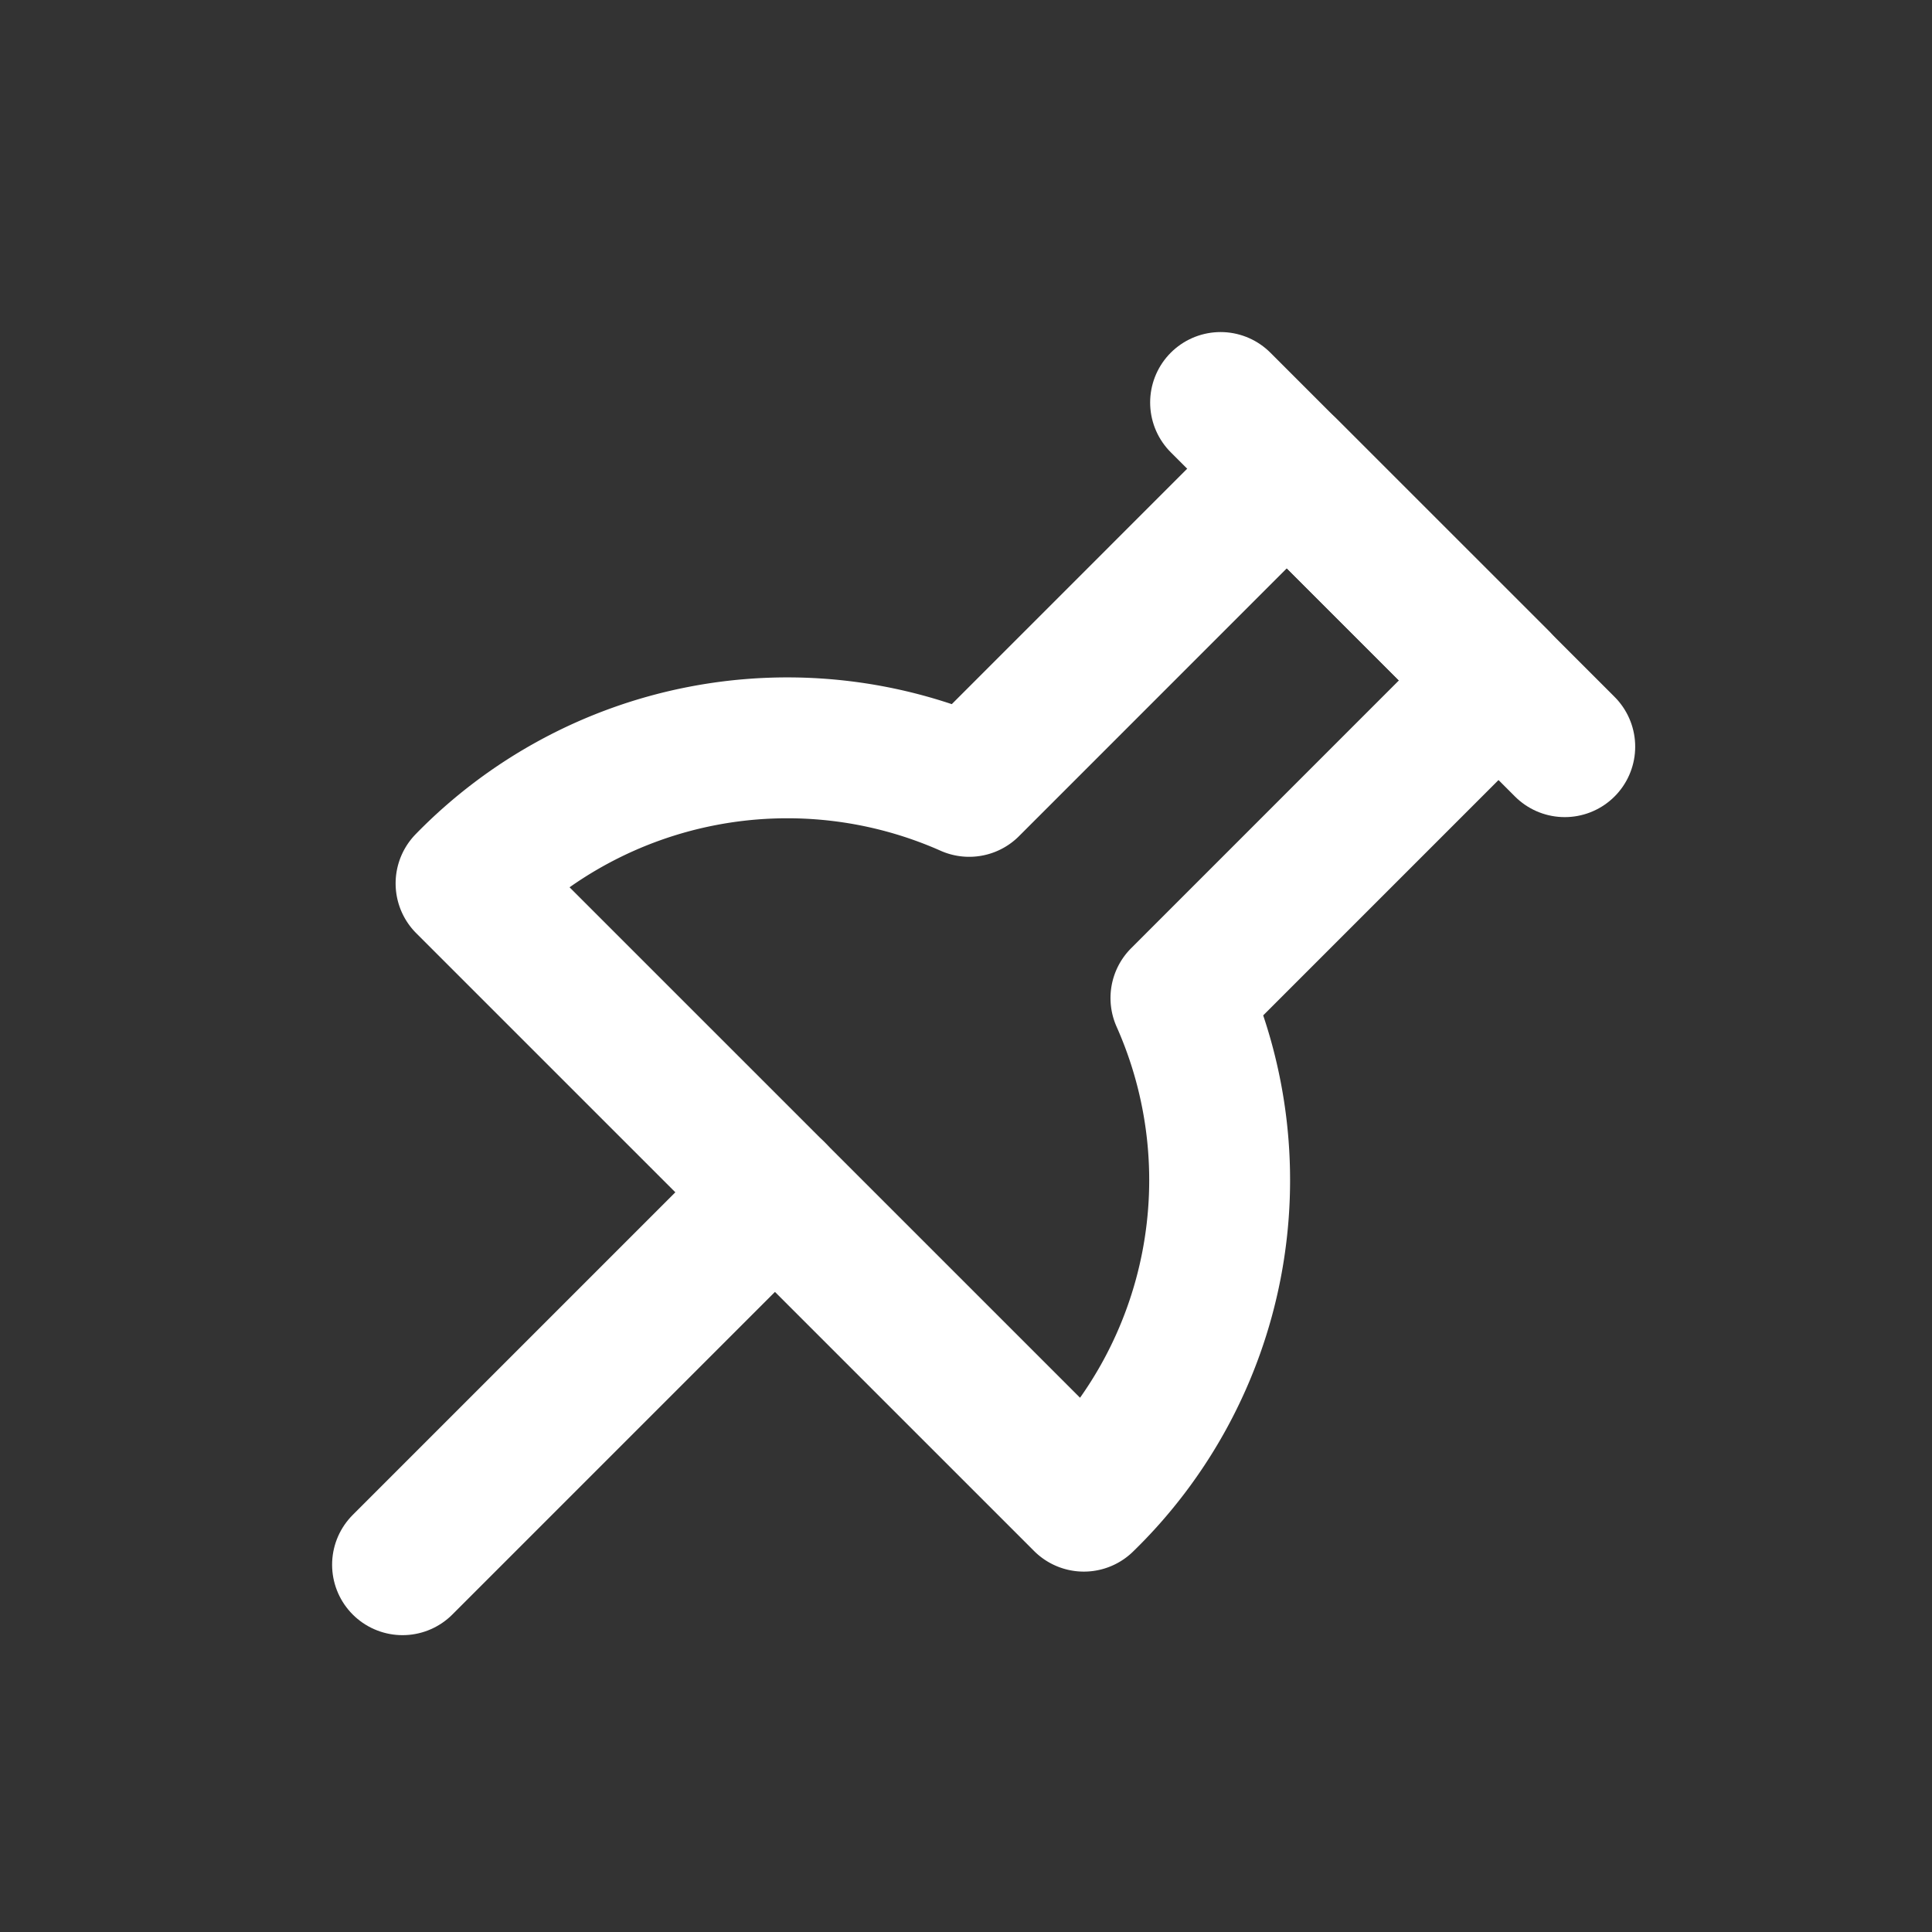 <svg xmlns="http://www.w3.org/2000/svg" width="48" height="48" viewBox="0 0 48 48">
    <rect x="0" y="0" width="48" height="48" fill="#333333" stroke="none"/>
    <g data-name="그룹 5173">
        <path data-name="패스 2577" d="M37.622 29.067a11.117 11.117 0 0 0 2.412-12.5l7.892-7.893-5.261-5.259-7.892 7.893a11.142 11.142 0 0 0-12.5 2.411z" transform="translate(-10.694 8.229)" style="stroke:#fff;stroke-linecap:round;stroke-linejoin:round;stroke-width:3.5px;fill:none"/>
        <path data-name="선 17" transform="translate(30.325 10)" style="stroke:#fff;stroke-linecap:round;stroke-linejoin:round;stroke-width:3.5px;fill:none" d="m0 0 8.551 8.551"/>
        <path data-name="선 18" transform="translate(10.001 29.622)" style="stroke:#fff;stroke-linecap:round;stroke-linejoin:round;stroke-width:3.5px;fill:none" d="M9.253 0 0 9.253"/>
    </g>
    <path style="fill:none" d="M0 0h48v48H0z"/>
</svg>
